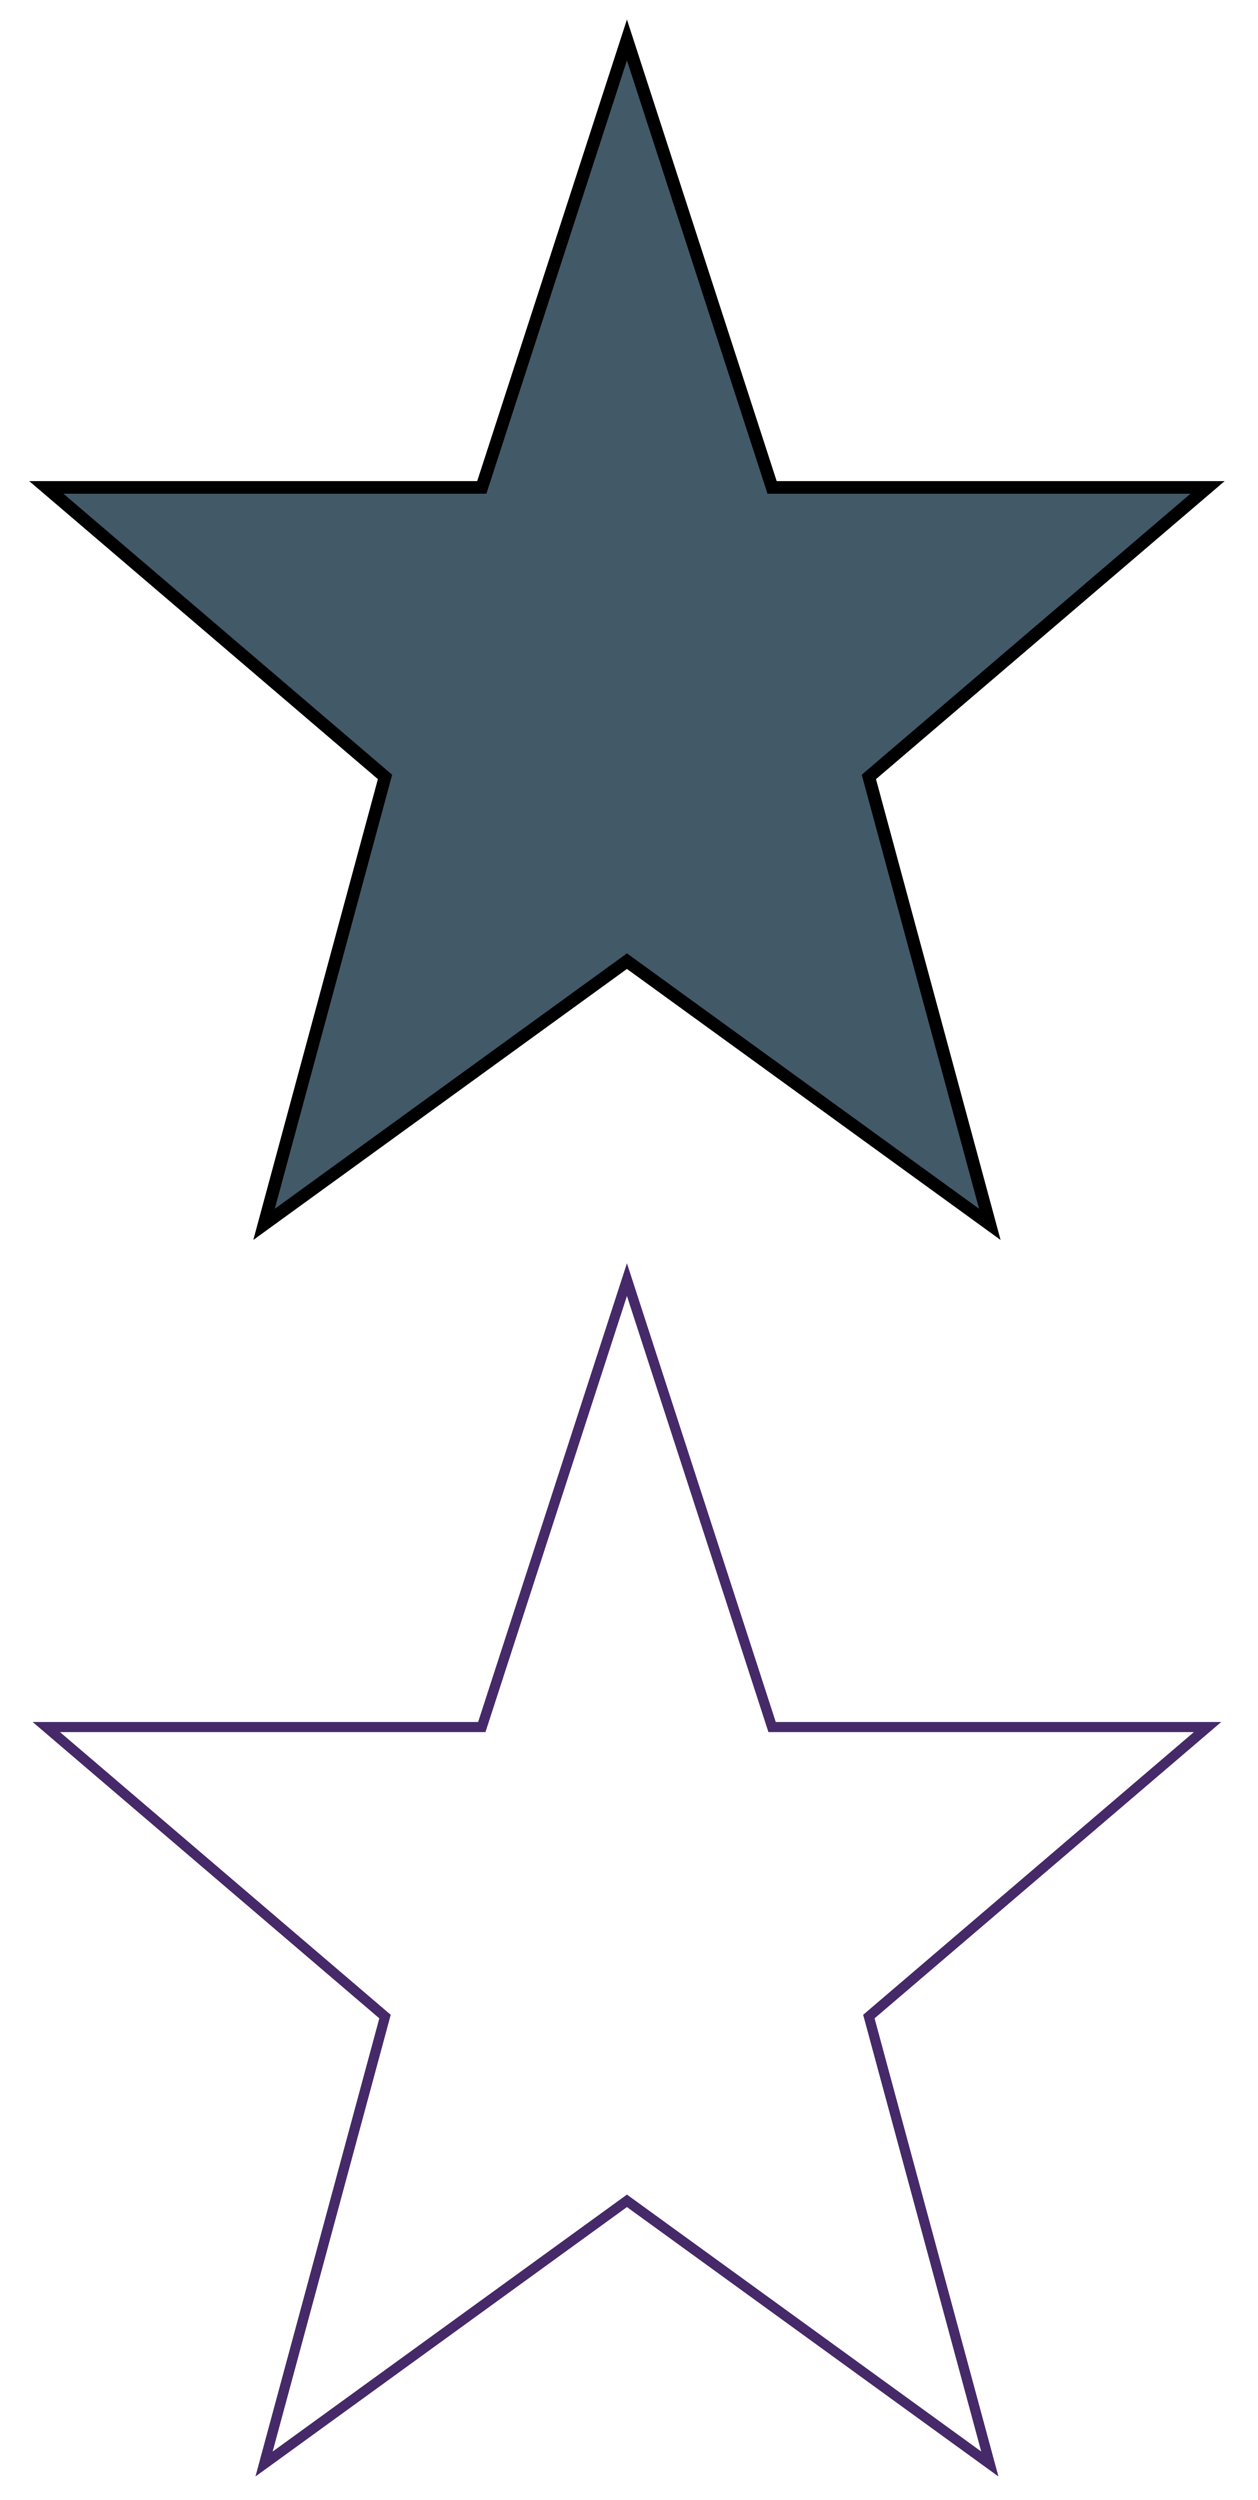 <?xml version="1.0" encoding="utf-8"?>
<!-- Generator: Adobe Illustrator 16.0.0, SVG Export Plug-In . SVG Version: 6.00 Build 0)  -->
<!DOCTYPE svg PUBLIC "-//W3C//DTD SVG 1.1//EN" "http://www.w3.org/Graphics/SVG/1.1/DTD/svg11.dtd">
<svg version="1.1" id="Layer_1" xmlns="http://www.w3.org/2000/svg" xmlns:xlink="http://www.w3.org/1999/xlink" x="0px" y="0px"
	 width="49.833px" height="99px" viewBox="100.165 -1.583 49.833 99" enable-background="new 100.165 -1.583 49.833 99"
	 xml:space="preserve">
<title>Five Pointed Star</title>
<path fill="none" stroke="#452968" stroke-width="0.4" d="M125,49.094l5.75,17.72H148L134.583,78.28L139.375,96L125,85.577
	L110.625,96l4.792-17.72L102,66.814h17.25L125,49.094z"/>
<path fill="#425968" stroke="#000000" stroke-width="0.5" d="M125,0l5.75,17.72H148l-13.417,11.466l4.792,17.72L125,36.482
	l-14.375,10.424l4.792-17.72L102,17.72h17.25L125,0z"/>
</svg>
